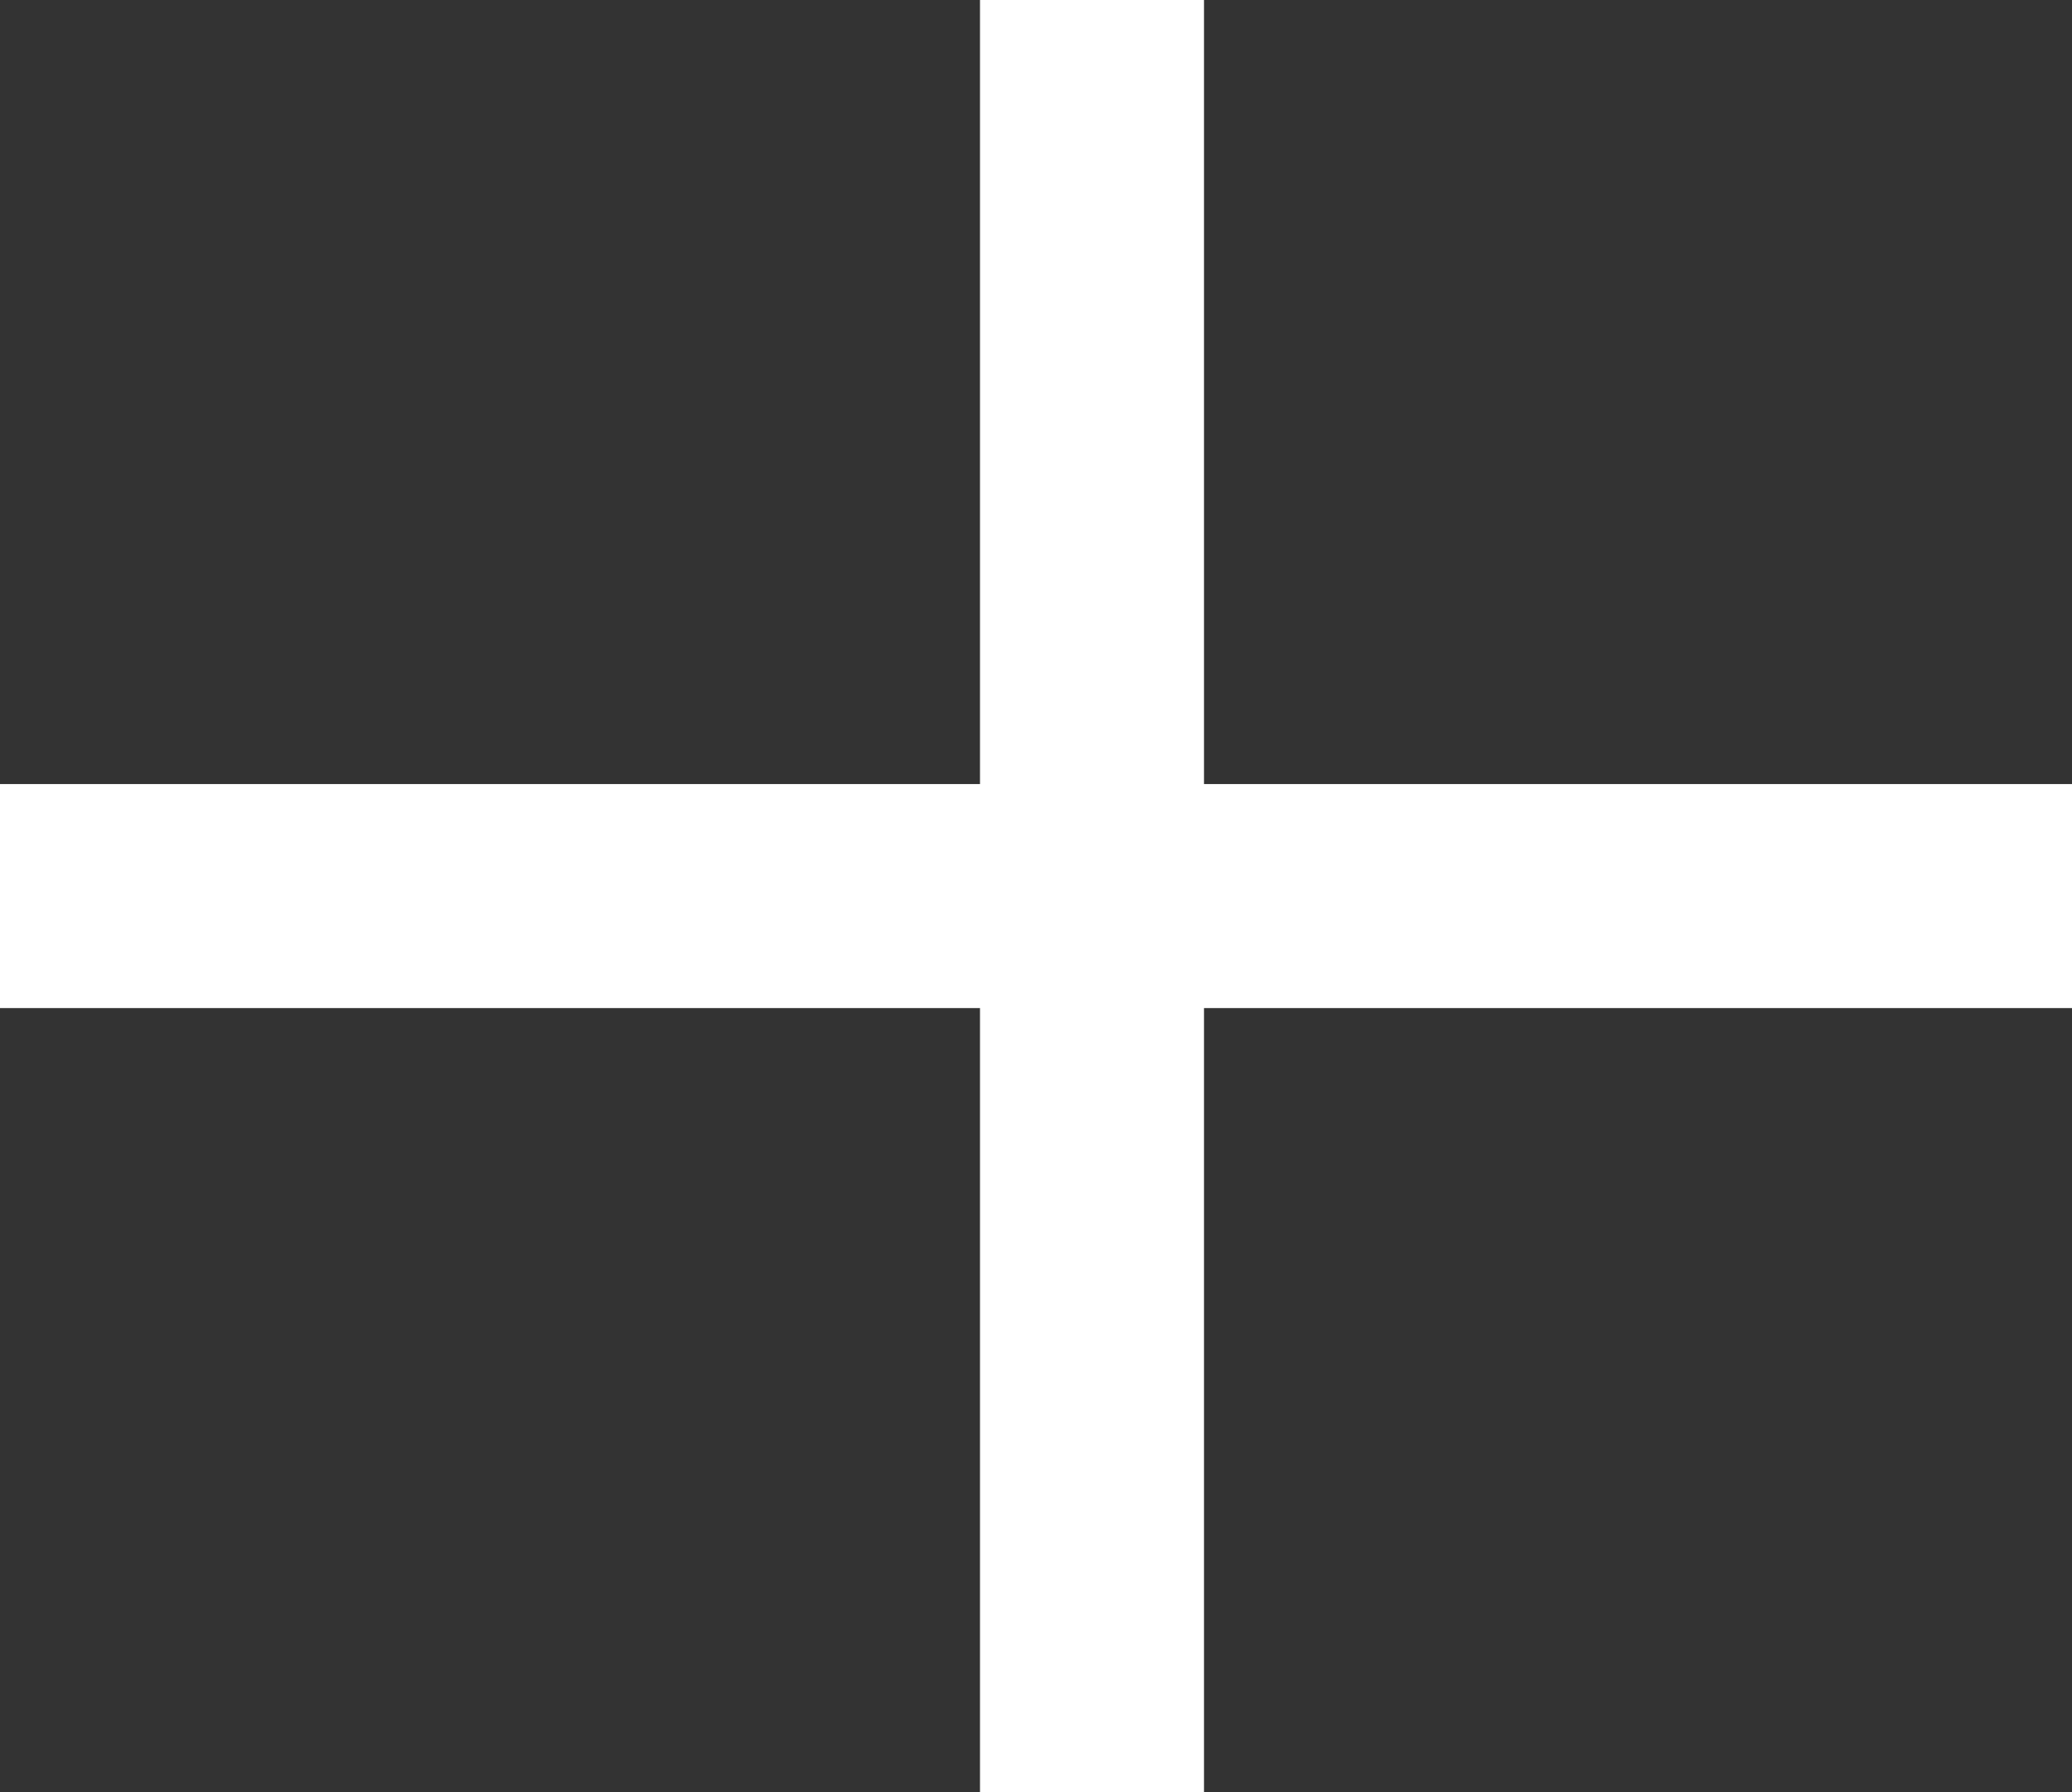 <svg width="37" height="32" viewBox="0 0 37 32" fill="none" xmlns="http://www.w3.org/2000/svg">
<rect x="0" y="0" width="37" height="32" fill="#333333" stroke="none"/>
<path d="M19.5 16H2M19.5 32V16V32ZM19.5 16V0V16ZM19.5 16H37H19.5Z" stroke="white" stroke-width="4" stroke-linecap="square"/>
</svg>
